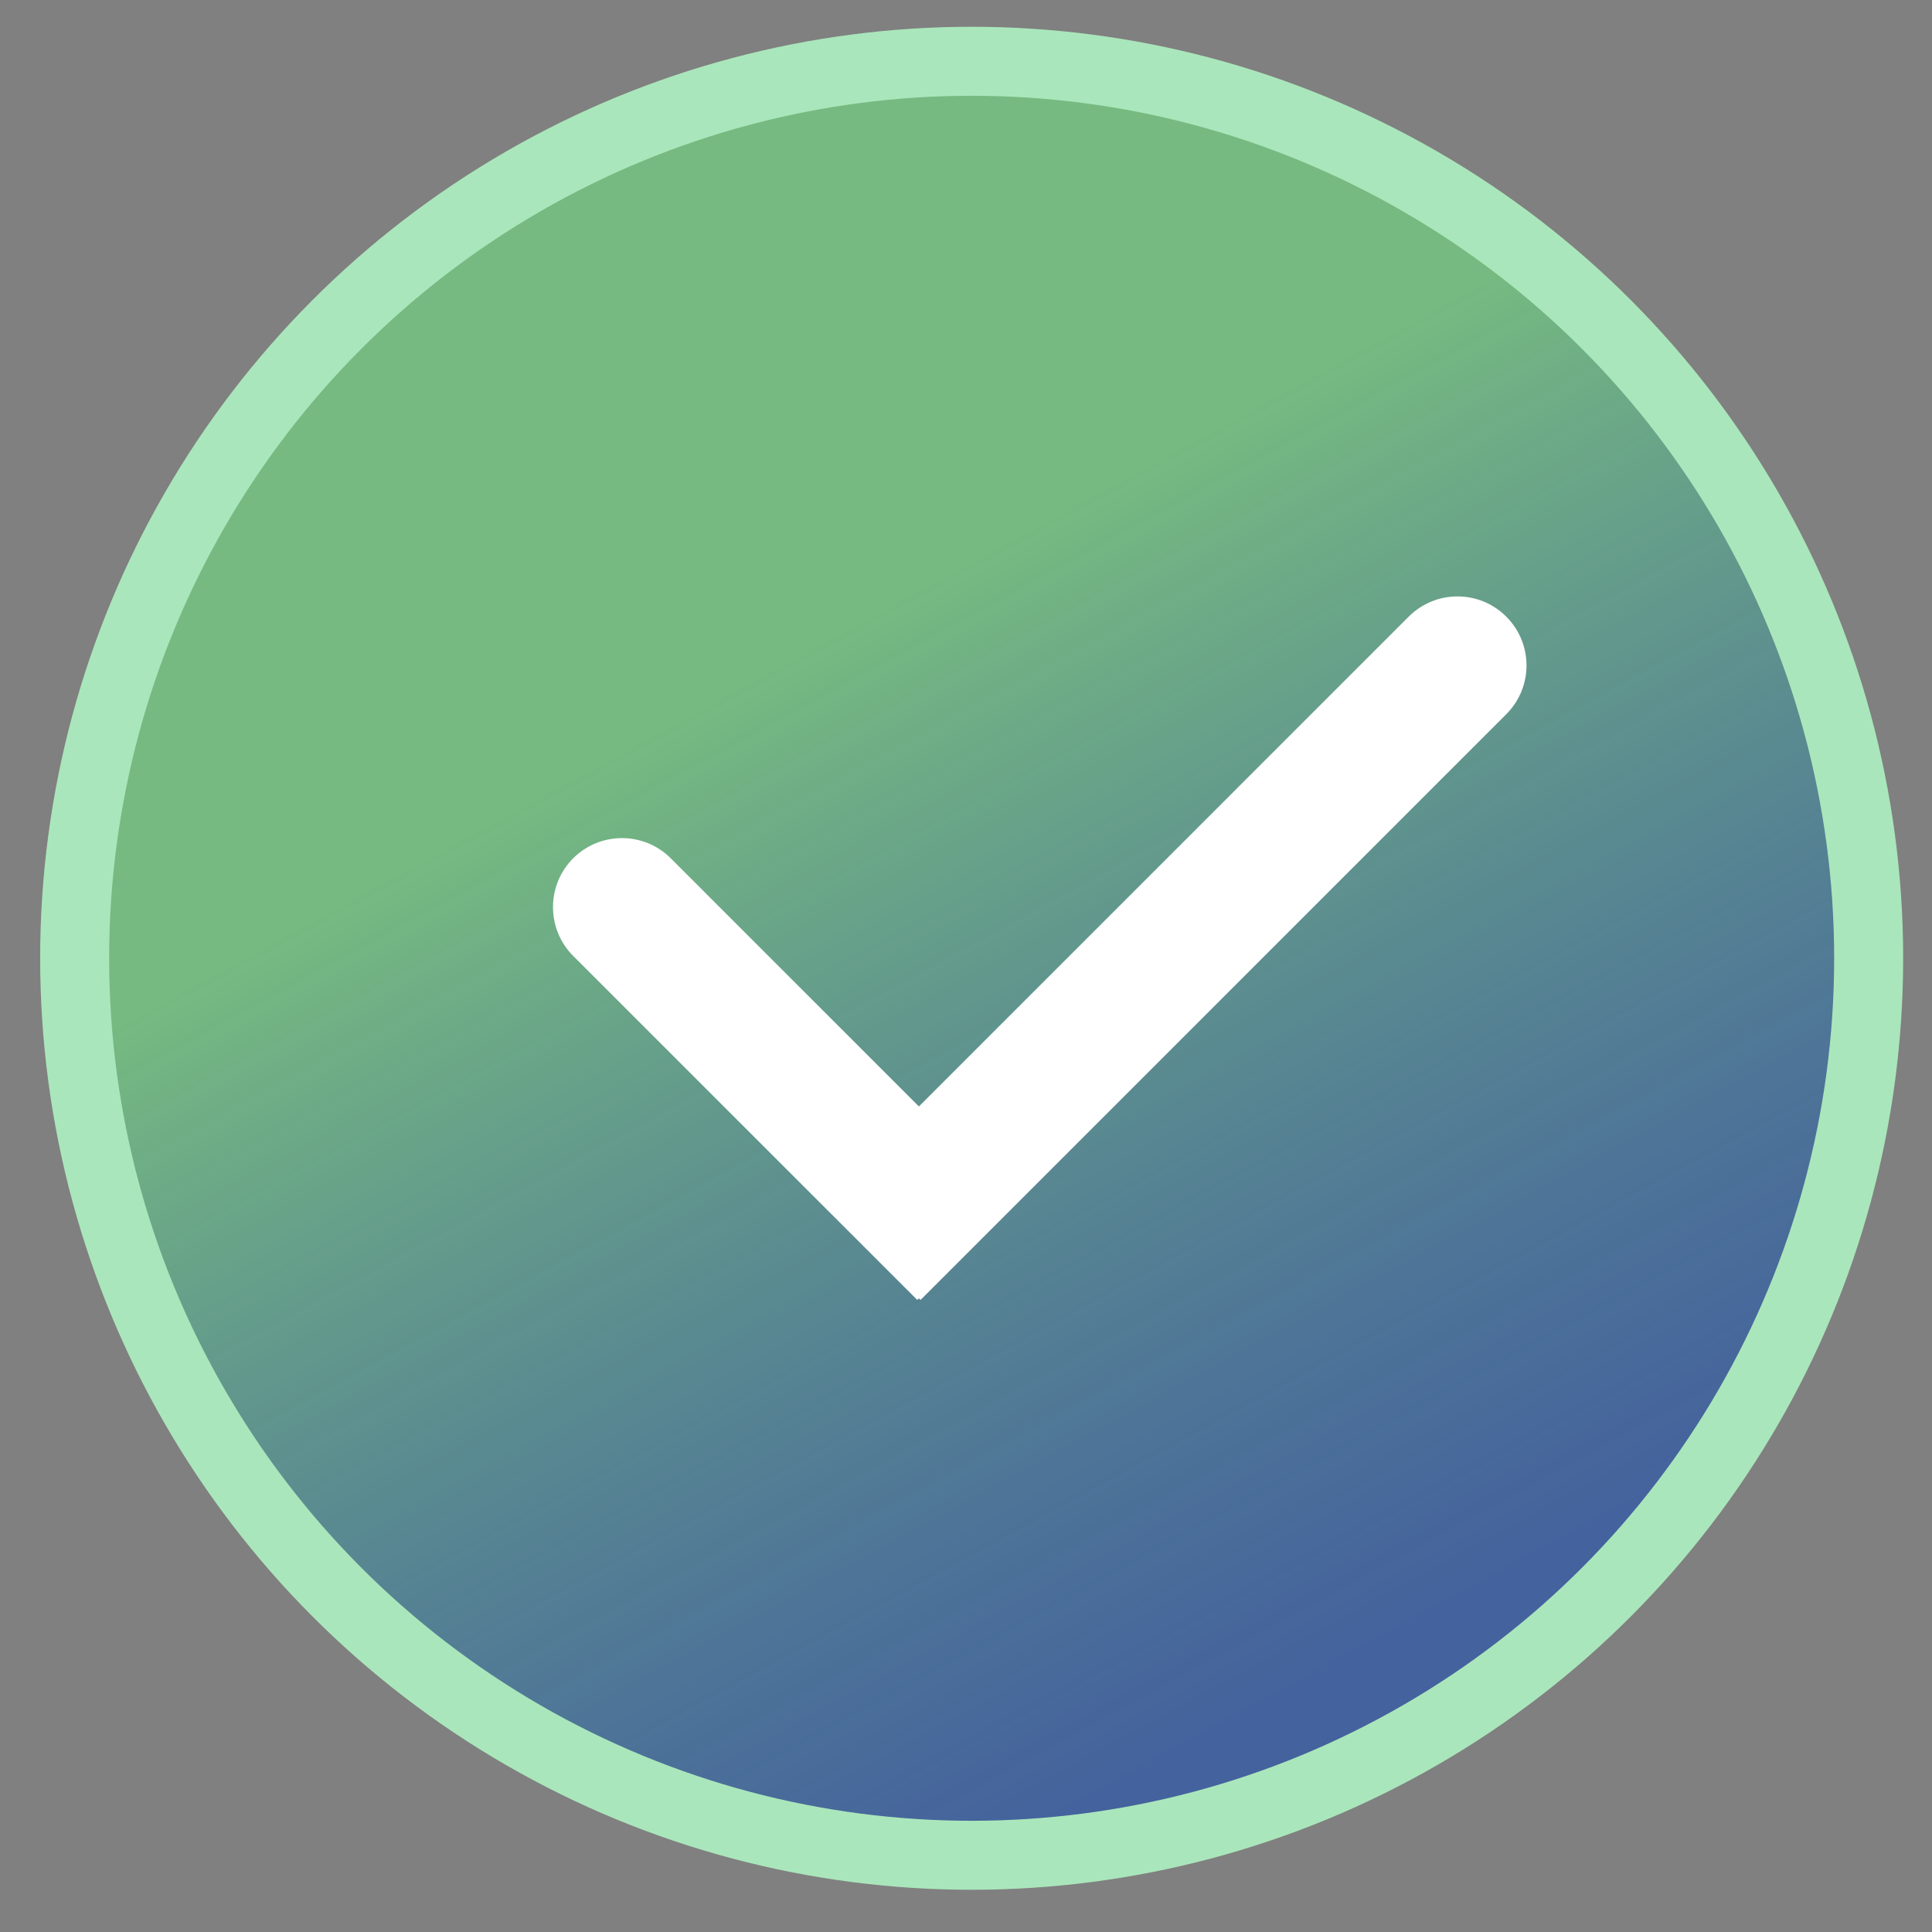 <svg width="28" height="28" viewBox="0 0 28 28" fill="none" xmlns="http://www.w3.org/2000/svg">
<rect x="0" y="0" width="28" height="28" fill="#808080" stroke="none"/>
<circle cx="14.082" cy="13.888" r="13" fill="url(#paint0_linear_1588_132)" stroke="#AAE6BB"/>
<path d="M9.721 12.439C9.331 12.049 8.698 12.049 8.307 12.439C7.917 12.83 7.917 13.463 8.307 13.854L9.721 12.439ZM8.307 13.854L13.294 18.84L14.708 17.426L9.721 12.439L8.307 13.854Z" fill="white"/>
<path d="M21.83 10.351C22.221 9.96 22.221 9.327 21.83 8.937C21.44 8.546 20.807 8.546 20.416 8.937L21.83 10.351ZM13.341 18.84L21.83 10.351L20.416 8.937L11.927 17.426L13.341 18.84Z" fill="white"/>
<defs>
<linearGradient id="paint0_linear_1588_132" x1="7.975" y1="0.388" x2="20.612" y2="23.585" gradientUnits="userSpaceOnUse">
<stop offset="0.365" stop-color="#74C781" stop-opacity="0.82"/>
<stop offset="1" stop-color="#1C4EB0" stop-opacity="0.6"/>
</linearGradient>
</defs>
</svg>
